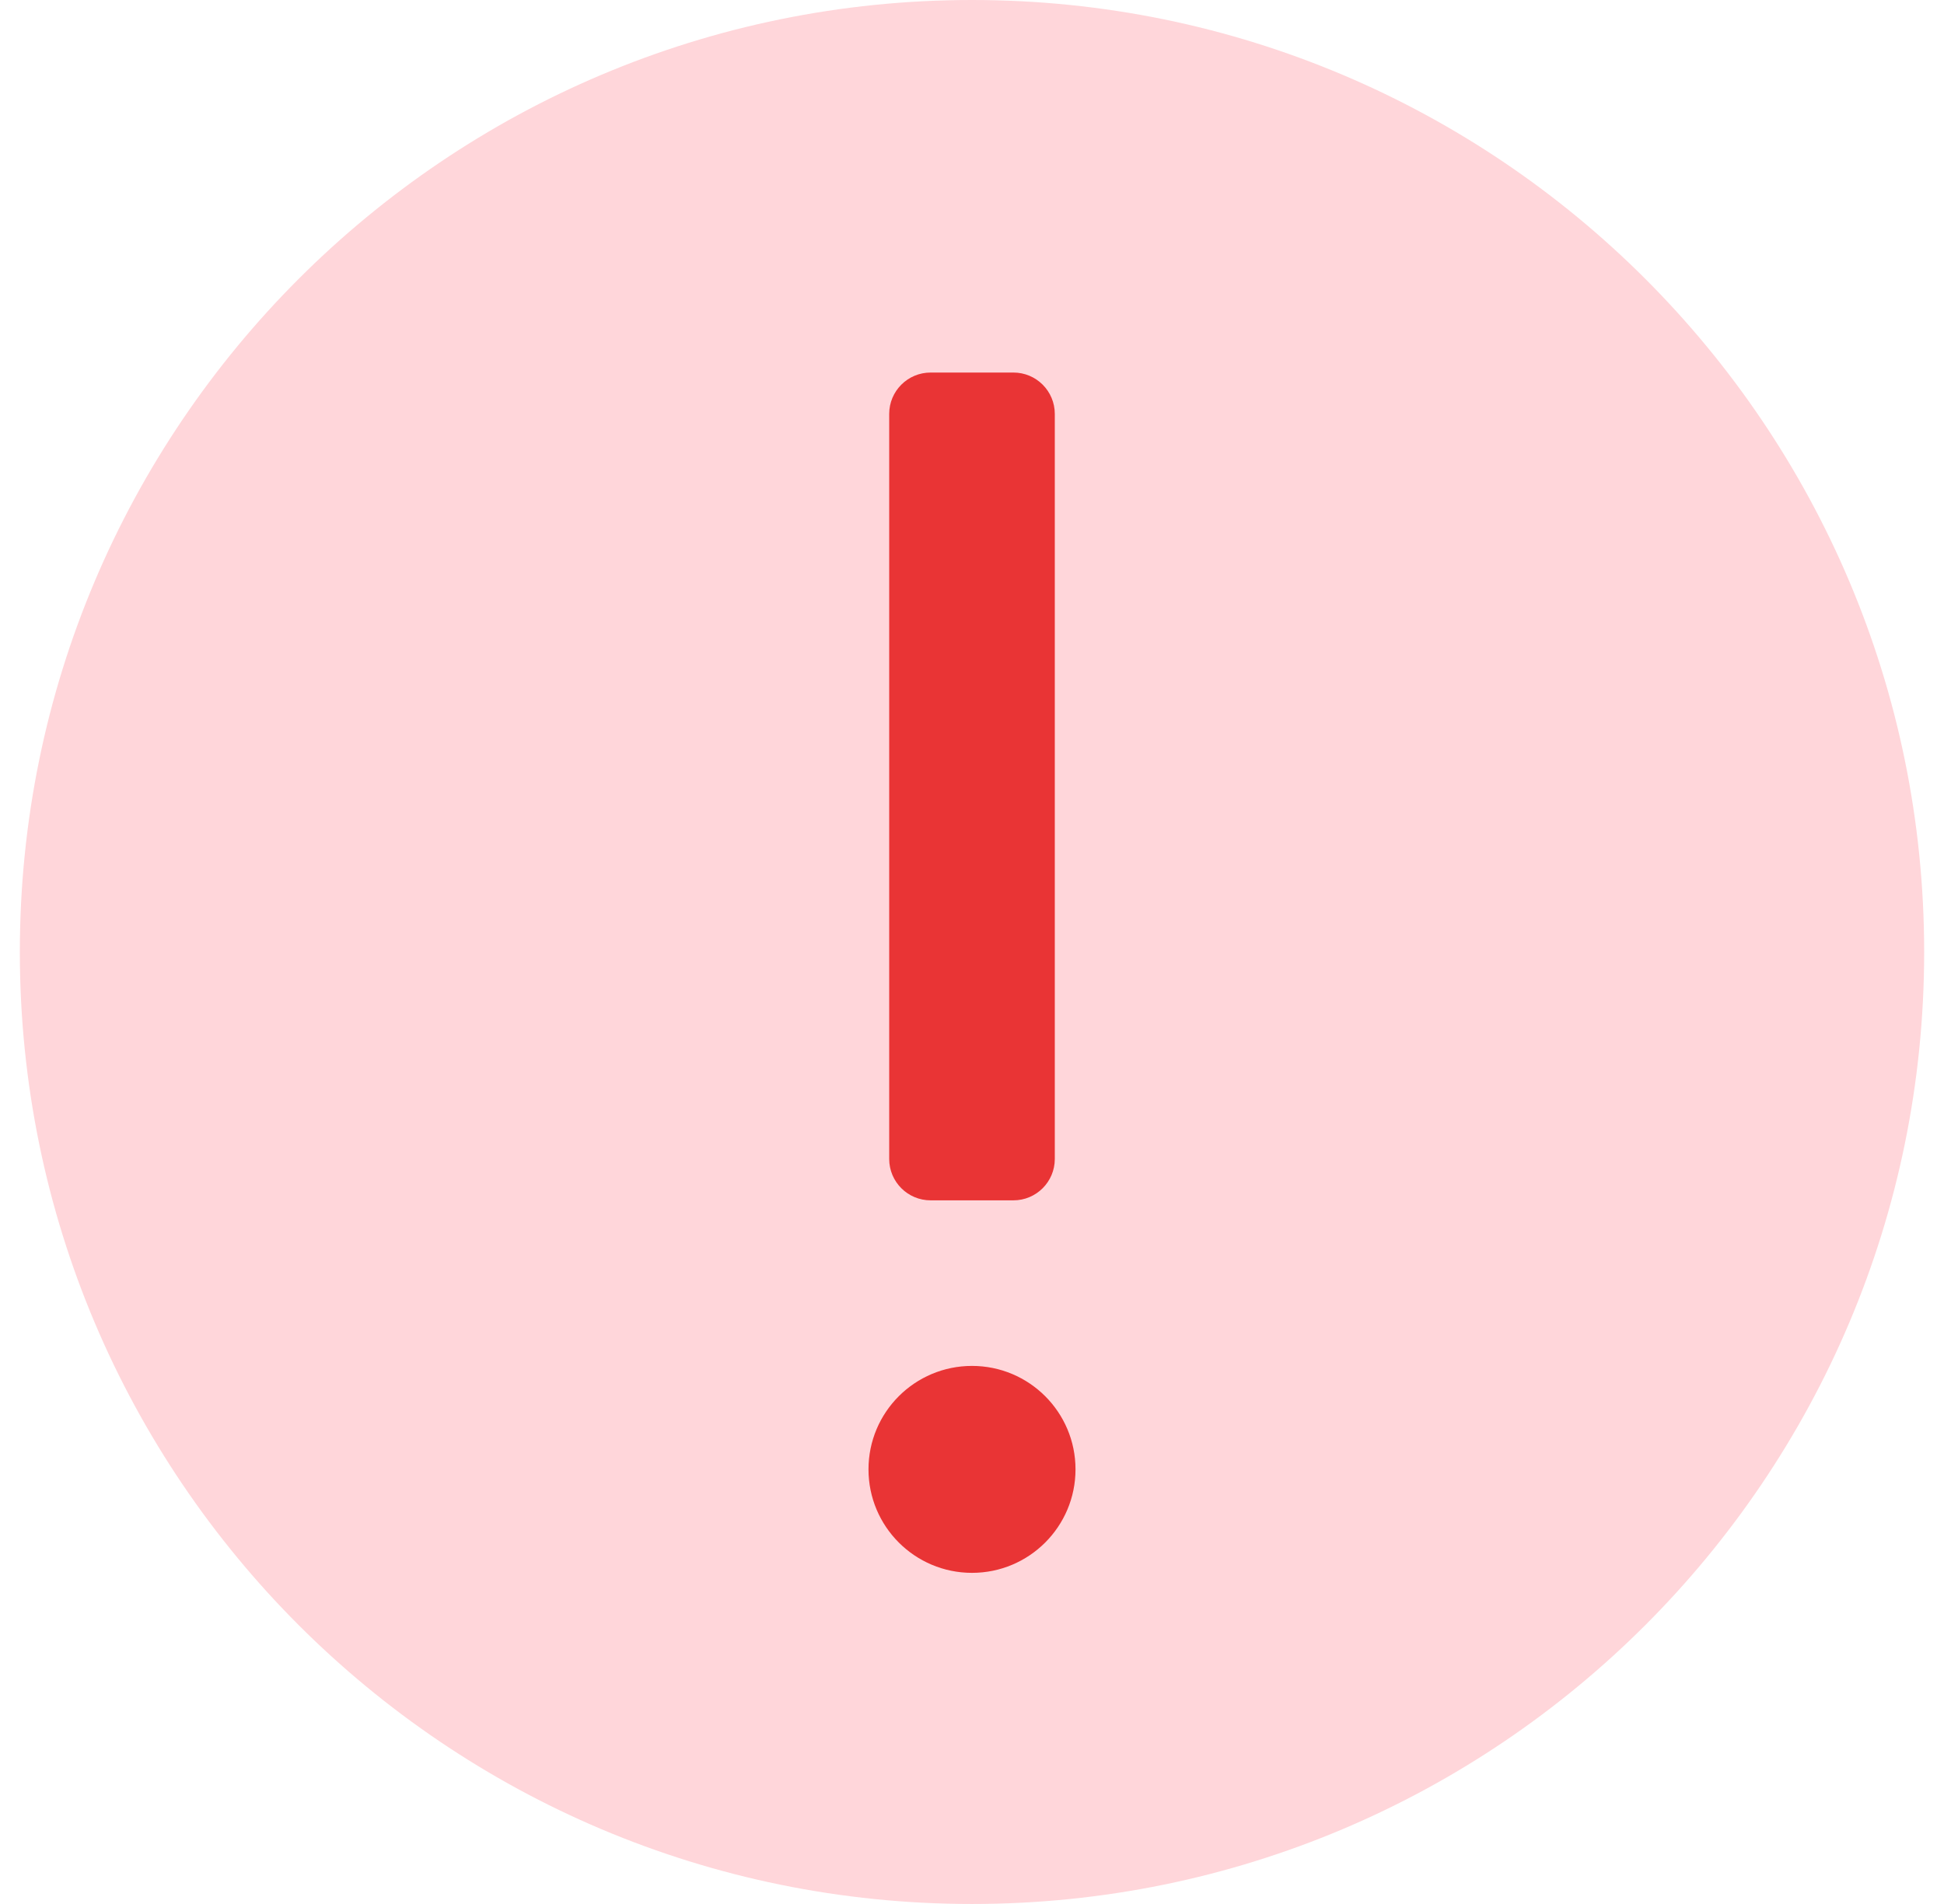 <svg width="49" height="48" viewBox="0 0 49 48" fill="none" xmlns="http://www.w3.org/2000/svg">
<path d="M24.5 0C11.245 0 0.5 10.745 0.5 24C0.5 37.255 11.245 48 24.5 48C37.755 48 48.5 37.255 48.5 24C48.5 10.745 37.755 0 24.5 0Z" fill="#FFD6DA"/>
<path d="M25.544 9.392H23.457C22.88 9.392 22.413 9.859 22.413 10.435V29.218C22.413 29.794 22.88 30.261 23.457 30.261H25.544C26.12 30.261 26.587 29.794 26.587 29.218V10.435C26.587 9.859 26.12 9.392 25.544 9.392Z" fill="#E93435"/>
<path d="M24.5 39.652C25.941 39.652 27.109 38.484 27.109 37.043C27.109 35.602 25.941 34.435 24.5 34.435C23.059 34.435 21.891 35.602 21.891 37.043C21.891 38.484 23.059 39.652 24.5 39.652Z" fill="#E93435"/>
</svg>
